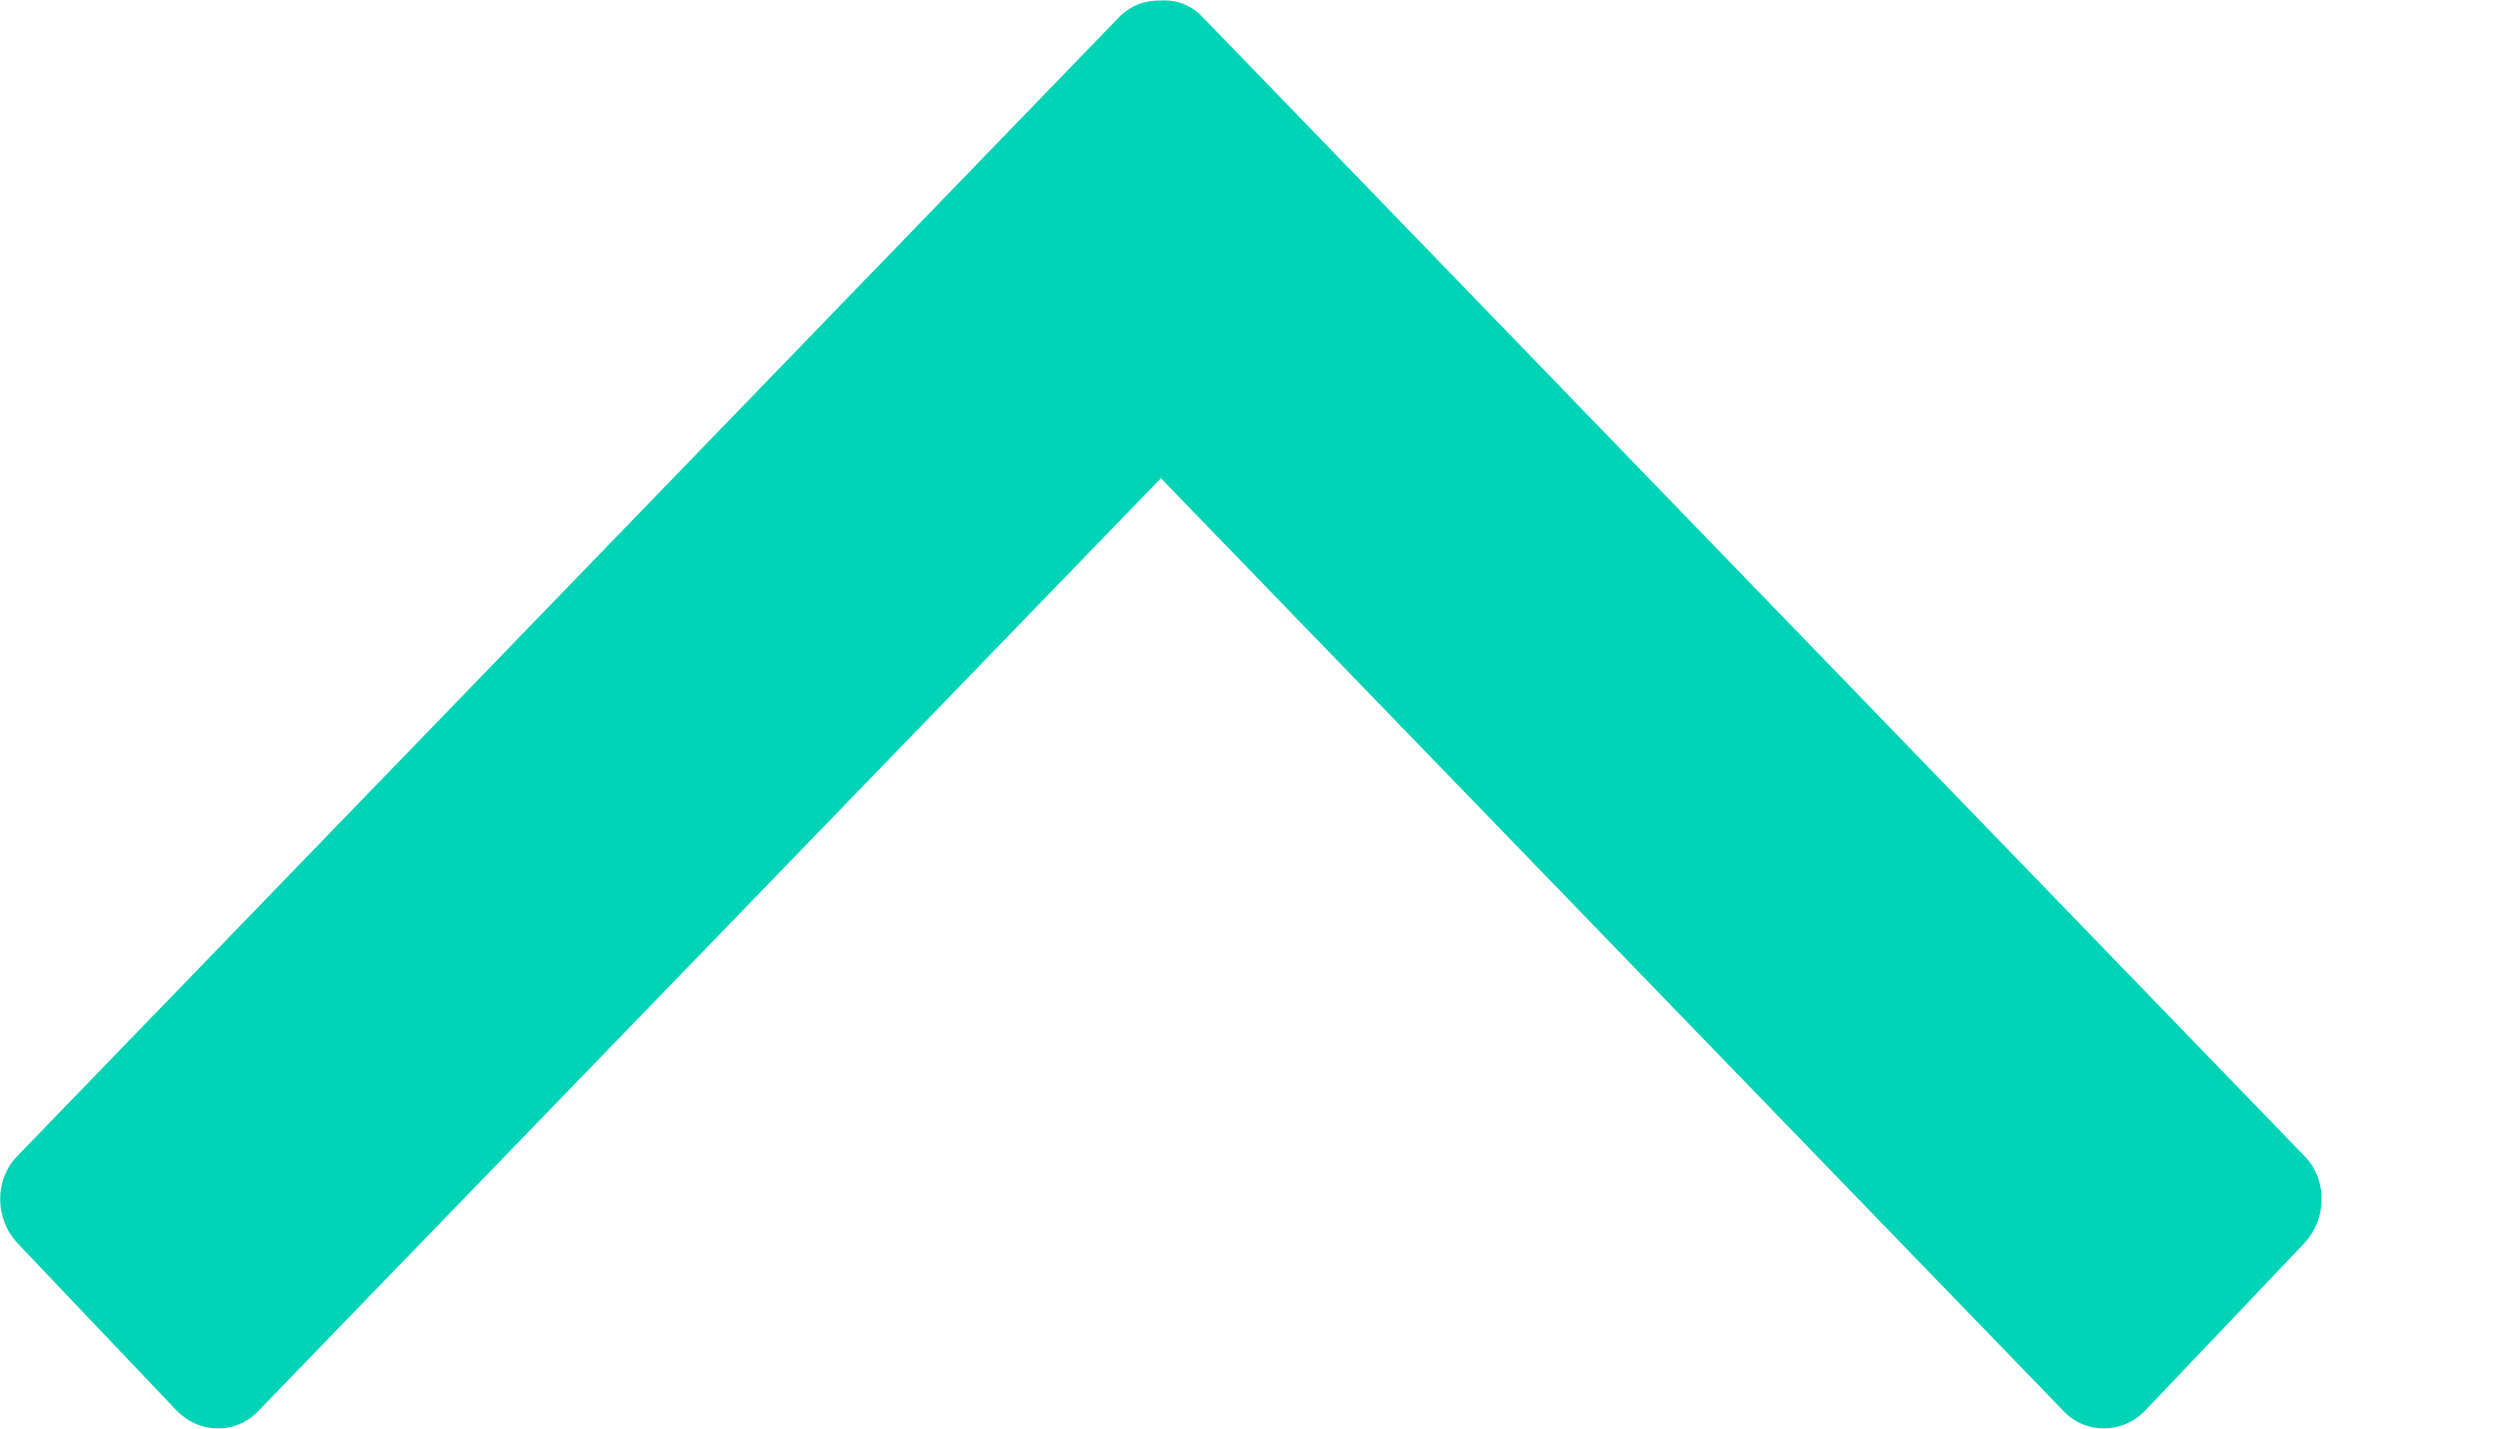 <svg width="14" height="8" viewBox="0 0 14 8" fill="none" xmlns="http://www.w3.org/2000/svg">
<path d="M6.501 2.678L11.557 7.903C11.682 8.034 11.888 8.031 12.015 7.897L12.903 6.963C13.031 6.828 13.034 6.609 12.909 6.478L6.736 0.097C6.672 0.028 6.585 -0.003 6.501 0.003C6.414 3.66211e-05 6.33 0.031 6.266 0.097L0.093 6.478C-0.032 6.609 -0.029 6.828 0.099 6.963L0.987 7.897C1.115 8.031 1.321 8.034 1.445 7.903L6.501 2.678Z" fill="#00D3B6"/>
</svg>
